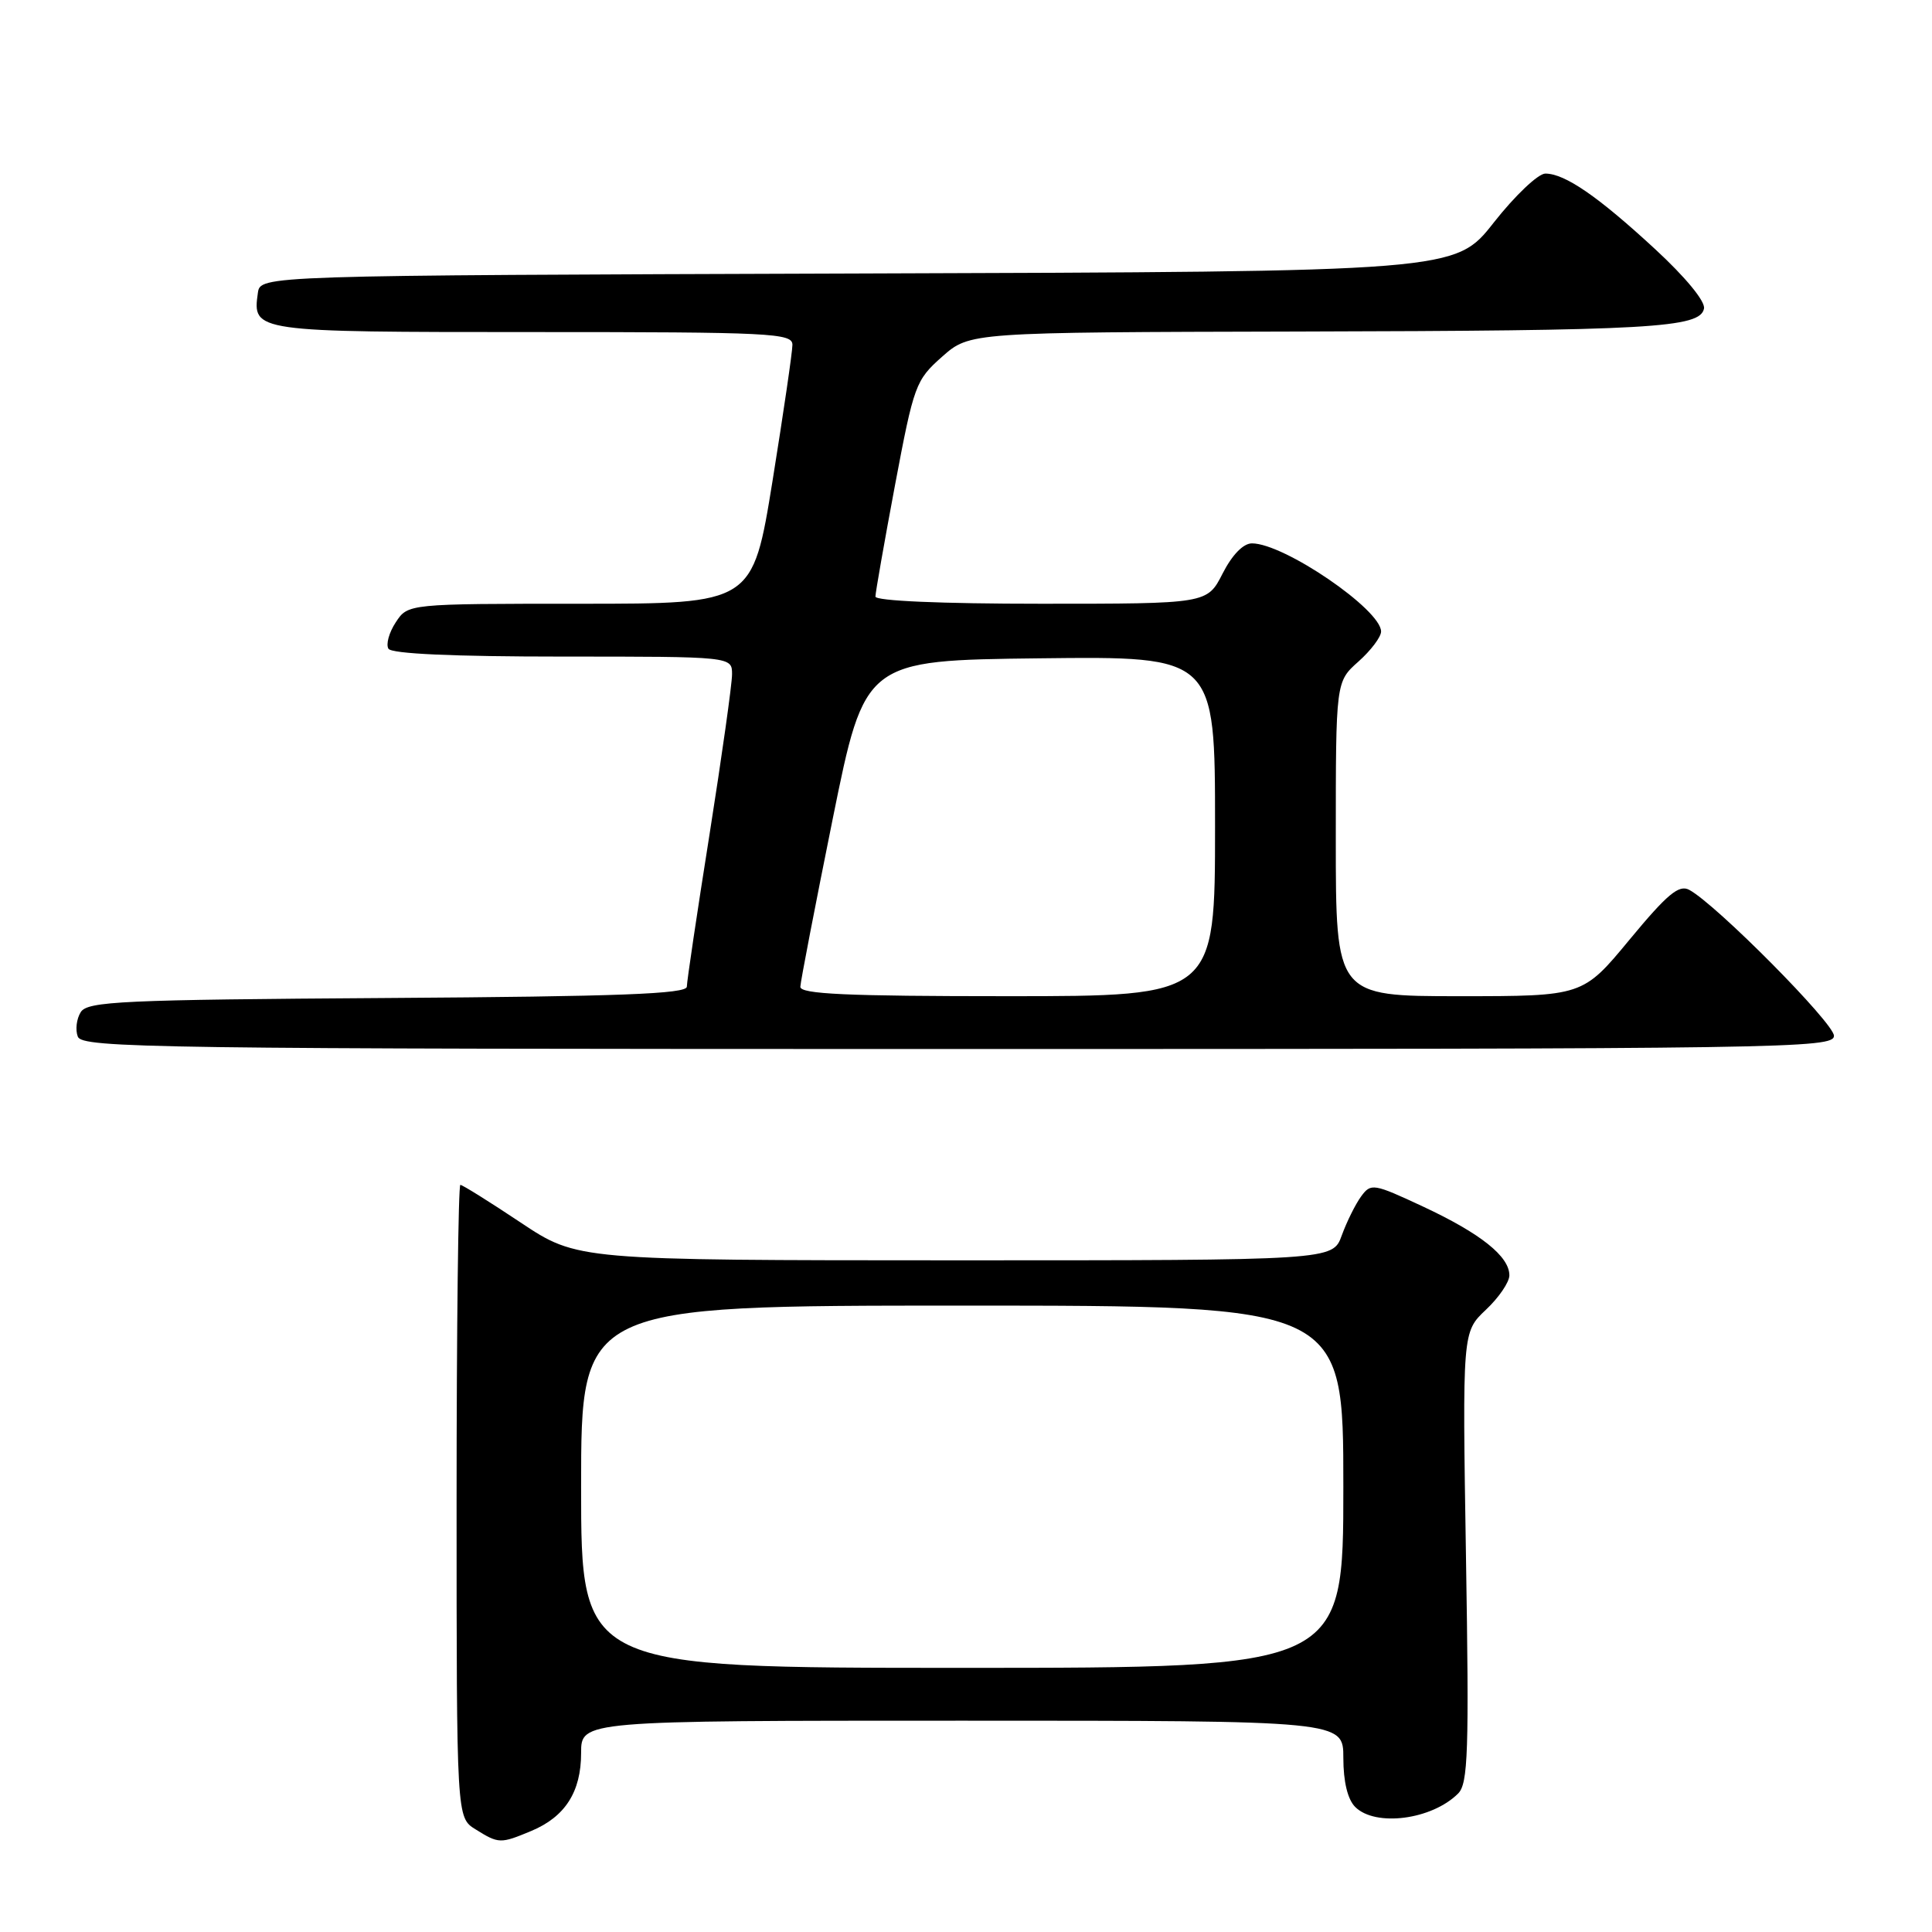<?xml version="1.0" encoding="UTF-8" standalone="no"?>
<!DOCTYPE svg PUBLIC "-//W3C//DTD SVG 1.1//EN" "http://www.w3.org/Graphics/SVG/1.1/DTD/svg11.dtd" >
<svg xmlns="http://www.w3.org/2000/svg" xmlns:xlink="http://www.w3.org/1999/xlink" version="1.1" viewBox="0 0 256 256">
 <g >
 <path fill="currentColor"
d=" M 70.40 242.61 C 74.89 240.73 77.00 237.43 77.00 232.28 C 77.00 228.00 77.00 228.00 127.50 228.00 C 178.00 228.00 178.00 228.00 178.00 232.93 C 178.00 236.08 178.57 238.43 179.57 239.43 C 182.25 242.10 189.73 241.13 193.21 237.65 C 194.53 236.33 194.67 232.10 194.25 206.31 C 193.77 176.50 193.77 176.50 196.88 173.56 C 198.60 171.95 200.00 169.89 200.00 168.99 C 200.00 166.48 196.20 163.45 188.61 159.90 C 181.97 156.80 181.66 156.75 180.35 158.54 C 179.60 159.57 178.45 161.89 177.79 163.70 C 176.60 167.00 176.60 167.00 126.55 167.00 C 76.50 166.99 76.50 166.99 69.00 162.00 C 64.88 159.25 61.27 157.00 61.00 157.00 C 60.73 157.00 60.50 175.86 60.50 198.92 C 60.50 240.84 60.50 240.84 63.00 242.39 C 66.09 244.32 66.30 244.32 70.40 242.61 Z  M 243.01 137.25 C 243.02 135.58 227.37 119.80 223.83 117.91 C 222.47 117.18 220.93 118.46 215.93 124.50 C 209.73 132.00 209.73 132.00 193.37 132.00 C 177.00 132.00 177.00 132.00 177.00 111.17 C 177.00 90.33 177.00 90.33 180.00 87.66 C 181.65 86.19 183.00 84.40 183.00 83.68 C 183.00 80.78 170.15 72.00 165.89 72.00 C 164.74 72.00 163.27 73.51 162.00 76.00 C 159.96 80.00 159.96 80.00 137.98 80.00 C 124.69 80.00 116.00 79.62 116.00 79.05 C 116.00 78.52 117.17 71.88 118.59 64.30 C 121.10 50.99 121.32 50.38 124.84 47.26 C 128.50 44.03 128.50 44.03 172.00 43.93 C 218.87 43.82 225.29 43.45 225.79 40.88 C 225.97 39.92 223.32 36.71 219.30 33.00 C 211.73 26.01 207.36 23.01 204.77 23.00 C 203.81 23.00 200.74 25.92 197.93 29.49 C 192.83 35.99 192.83 35.99 113.66 36.24 C 34.50 36.50 34.50 36.50 34.17 38.81 C 33.44 43.98 33.57 44.00 70.62 44.00 C 102.23 44.00 105.00 44.14 105.00 45.69 C 105.00 46.62 103.81 54.72 102.37 63.69 C 99.73 80.00 99.73 80.00 76.89 80.00 C 54.05 80.00 54.05 80.00 52.44 82.46 C 51.55 83.81 51.12 85.38 51.47 85.96 C 51.89 86.63 60.05 87.00 74.56 87.00 C 97.00 87.00 97.00 87.00 97.00 89.35 C 97.00 90.64 95.65 100.21 94.01 110.60 C 92.36 121.00 91.01 130.06 91.01 130.74 C 91.00 131.70 82.07 132.04 51.36 132.24 C 16.15 132.47 11.60 132.68 10.70 134.11 C 10.14 135.00 9.96 136.46 10.31 137.36 C 10.89 138.87 20.47 139.00 126.97 139.00 C 236.80 139.00 243.00 138.91 243.01 137.25 Z  M 77.00 197.00 C 77.00 173.00 77.00 173.00 127.50 173.00 C 178.00 173.00 178.00 173.00 178.00 197.00 C 178.00 221.00 178.00 221.00 127.50 221.00 C 77.00 221.00 77.00 221.00 77.00 197.00 Z  M 106.05 130.75 C 106.07 130.06 108.01 120.05 110.34 108.50 C 114.59 87.50 114.59 87.50 137.80 87.23 C 161.00 86.96 161.00 86.96 161.00 109.48 C 161.00 132.00 161.00 132.00 133.50 132.00 C 112.14 132.00 106.01 131.72 106.05 130.75 Z "/>
</g>
</svg>